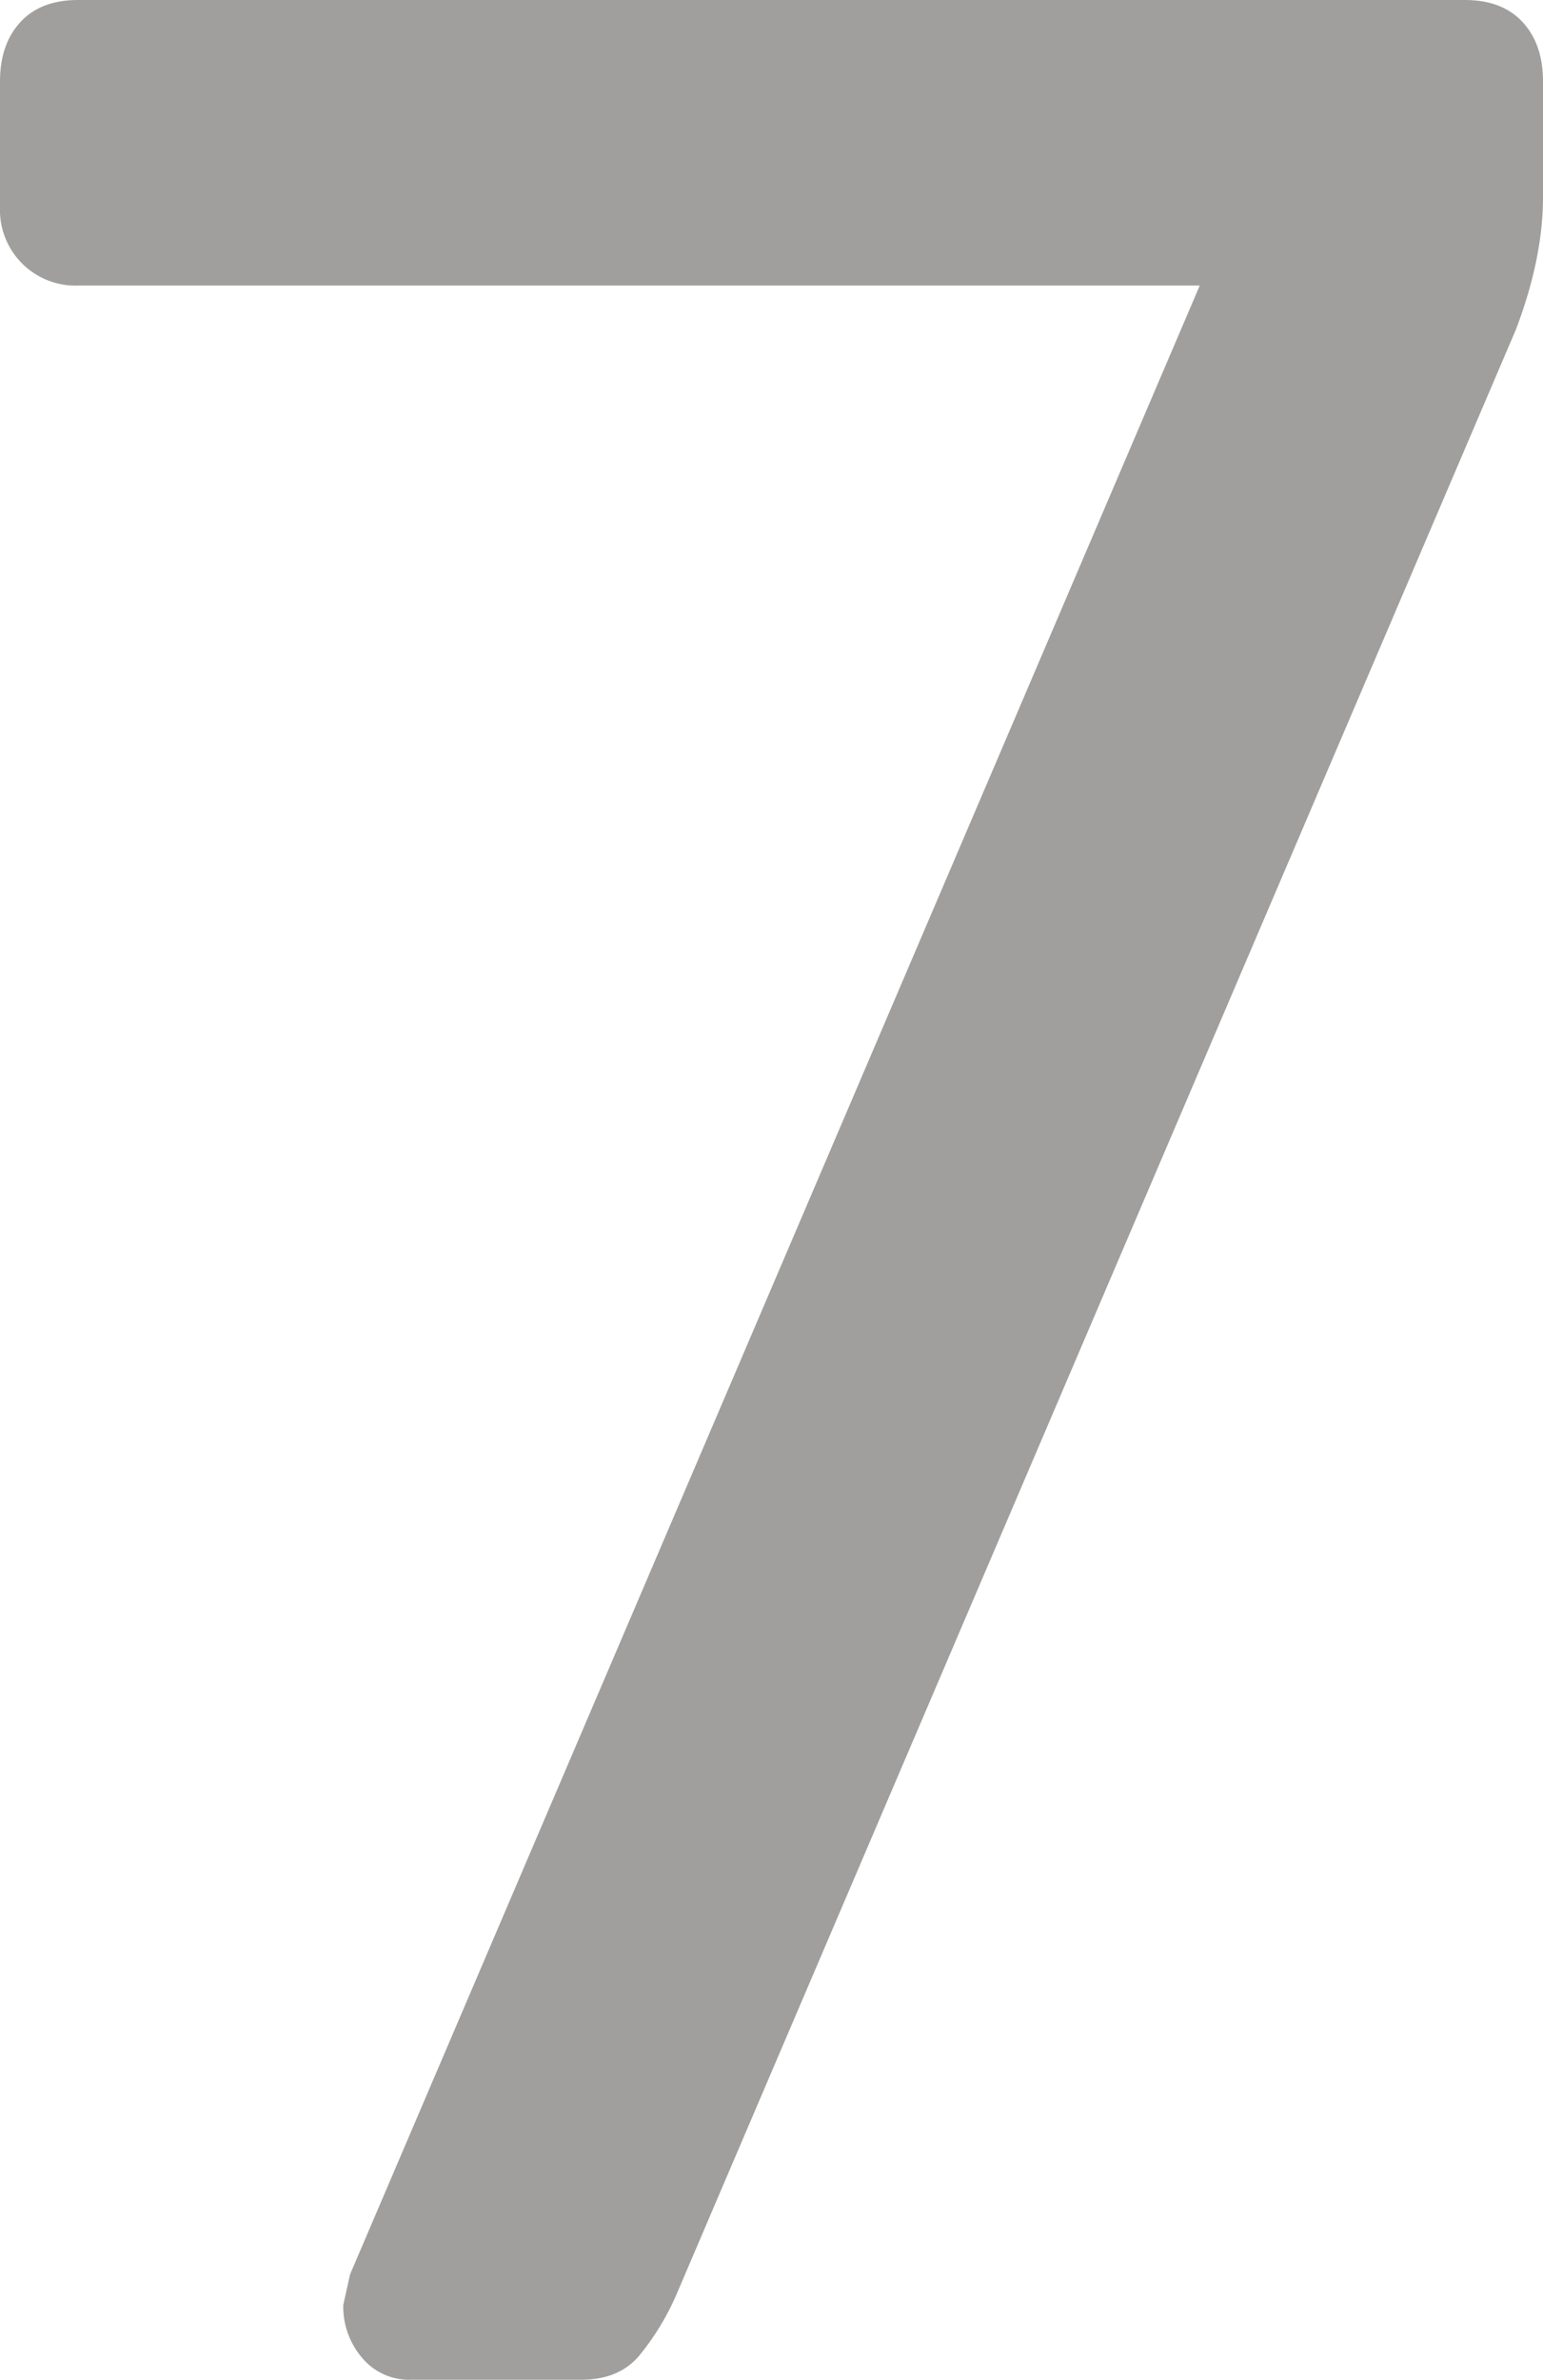 <svg xmlns="http://www.w3.org/2000/svg" width="125.936mm" height="194.175mm" viewBox="0 0 356.985 550.417">
  <g id="Hausnummern">
      <g id="N-03-7-E">
        <path fill="#A09f9d" stroke="none" d="M83.743,545.306a18.223,18.223,0,0,1-4.325-12.188l1.572-7.076L277.567,66.05H18.085A17.486,17.486,0,0,1,0,47.965V18.872Q0,10.229,4.718,5.111T18.085,0H338.9q8.642,0,13.367,5.111t4.718,13.761V45.607q0,14.153-6.291,30.665L156.475,530.76a59.467,59.467,0,0,1-8.648,14.154q-4.719,5.51-13.369,5.5H95.144A14.164,14.164,0,0,1,83.743,545.306Z"/>
      </g>
    </g>
</svg>
